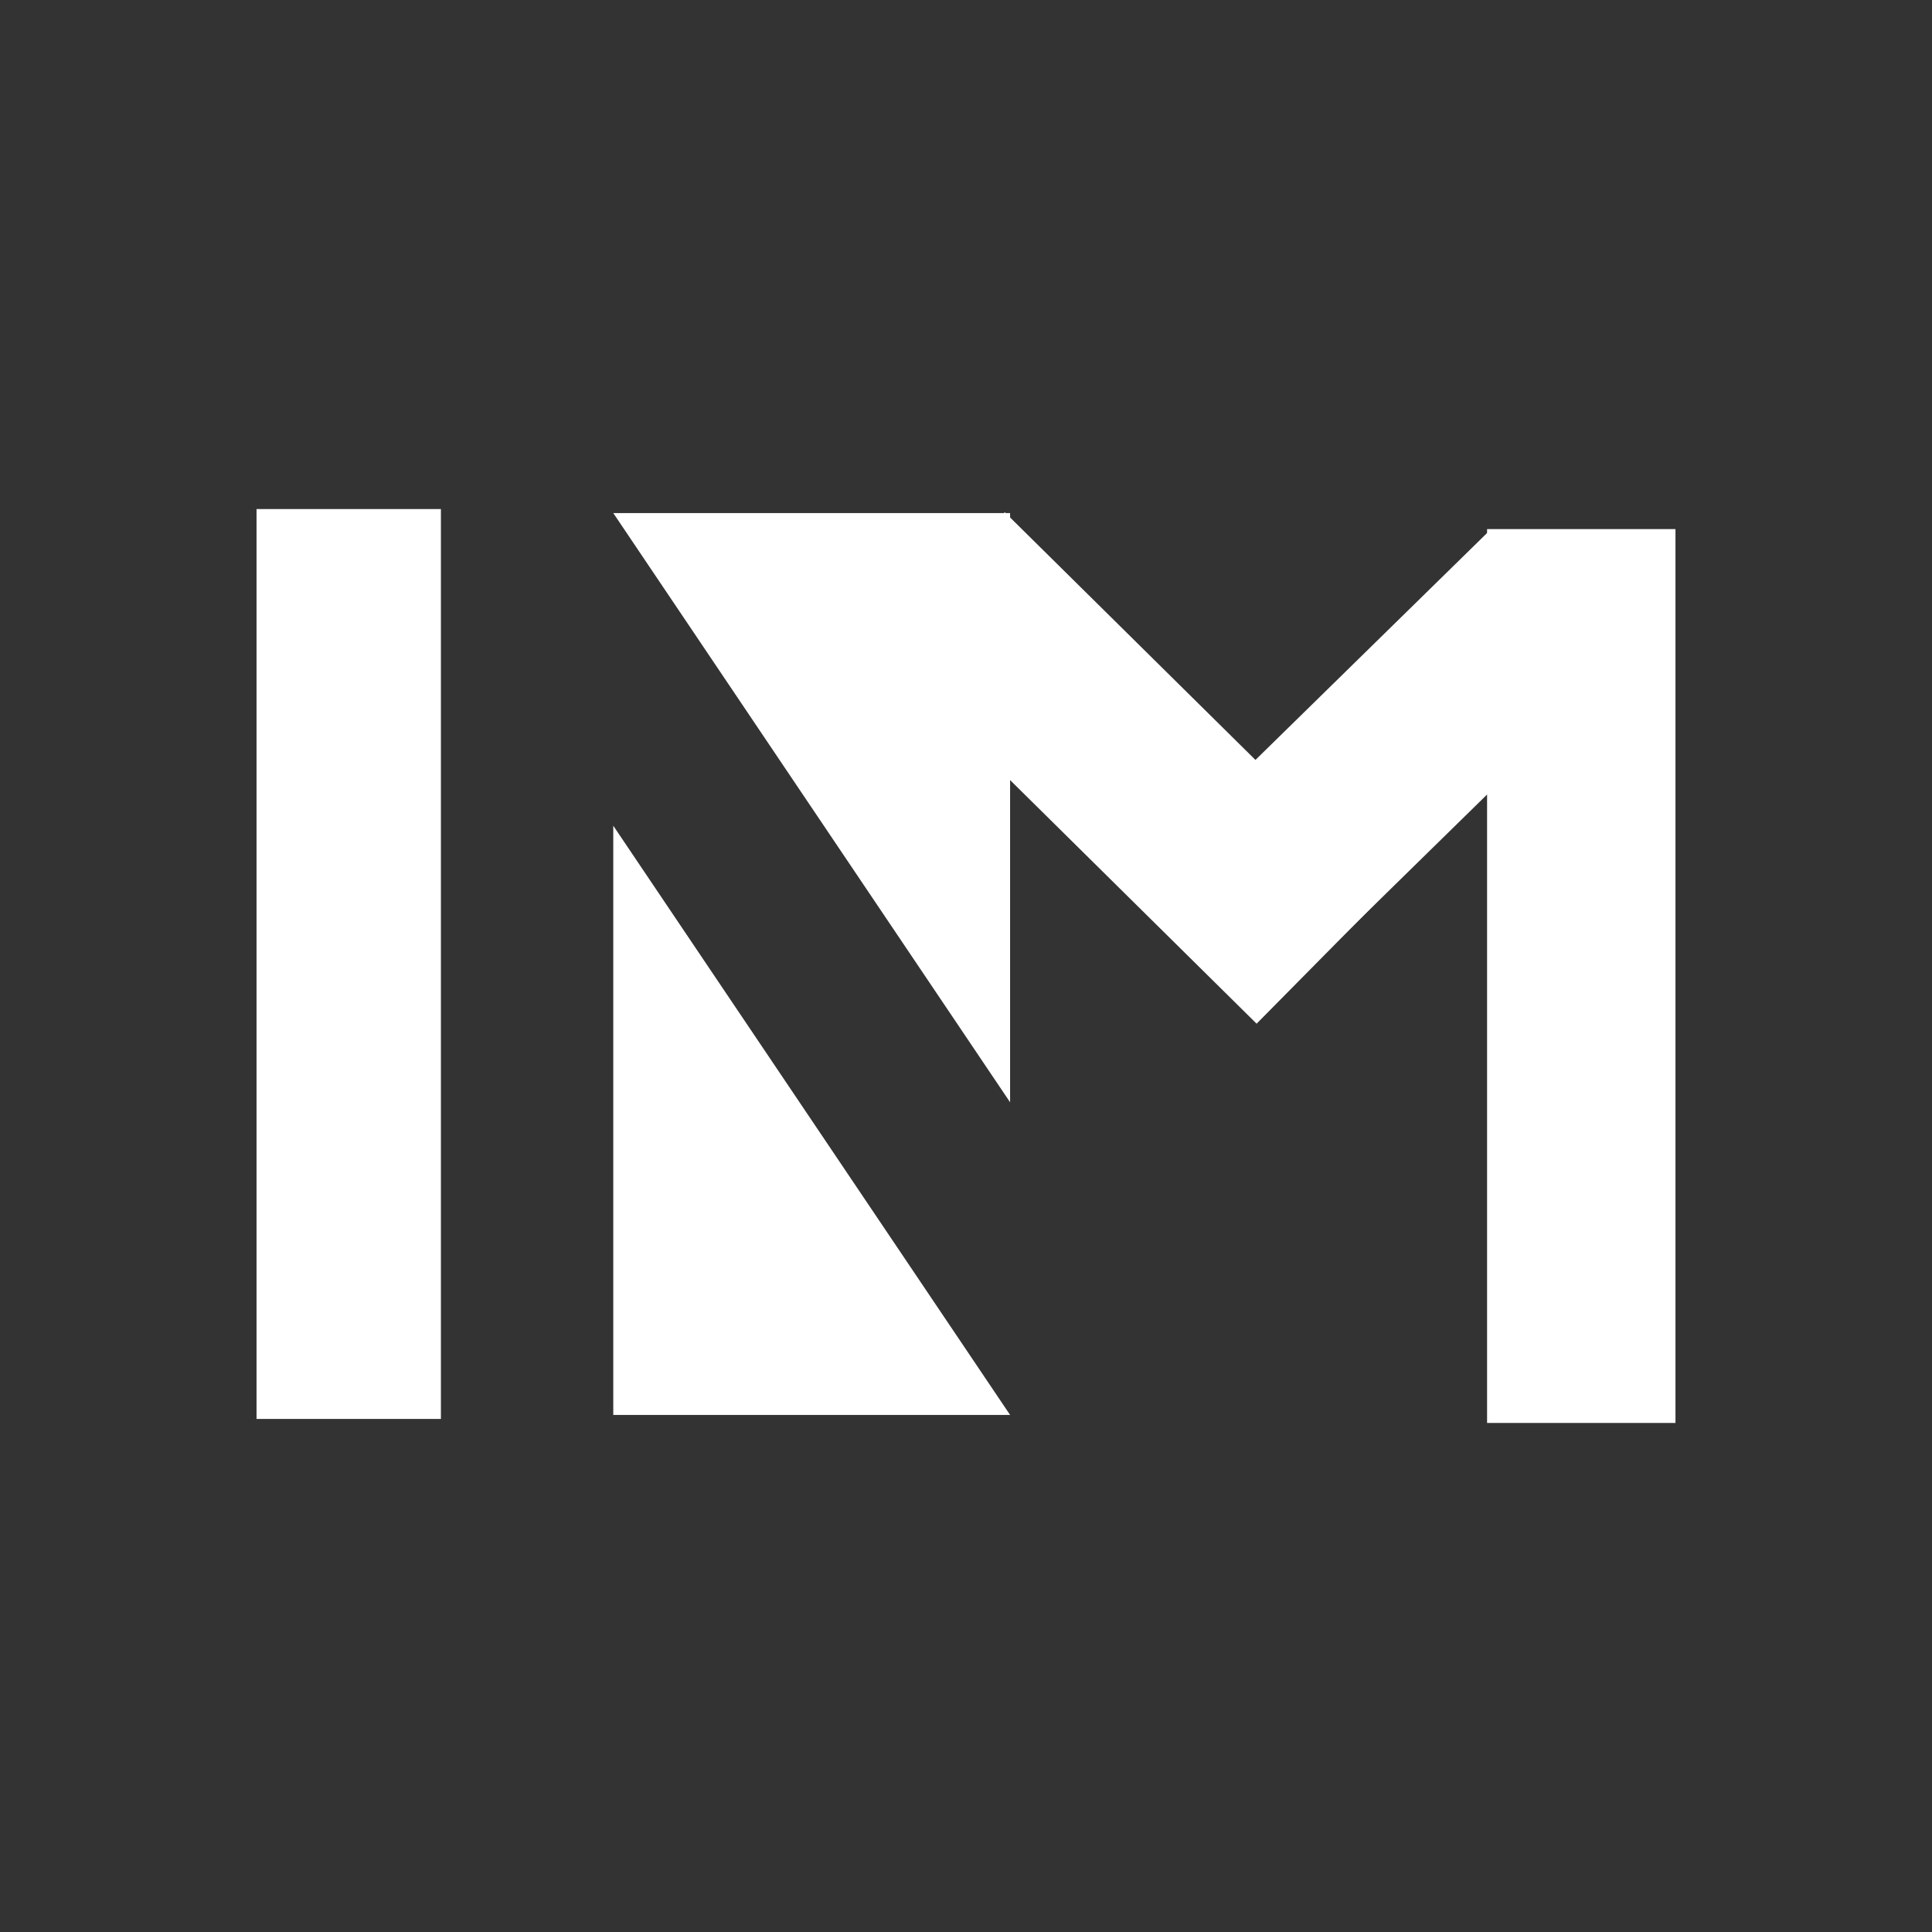<svg width="482" height="482" xmlns="http://www.w3.org/2000/svg" xmlns:xlink="http://www.w3.org/1999/xlink" overflow="hidden"><rect width="100%" height="100%" fill="#333333" stroke="none"/><defs><clipPath id="clip0"><rect x="399" y="119" width="482" height="482"/></clipPath></defs><g clip-path="url(#clip0)" transform="translate(-399 -119)"><rect x="463" y="246" width="46" height="227" fill="#FFFFFF"/><rect x="770" y="251" width="47" height="223" fill="#FFFFFF"/><path d="M770.487 251.499 803.101 284.788 712.775 373.281 680.161 339.993Z" fill="#FFFFFF" fill-rule="evenodd"/><path d="M616.926 279.946 649.682 246.798 745.258 341.242 712.502 374.391Z" fill="#FFFFFF" fill-rule="evenodd"/><path d="M651 247 651 394 552 247Z" fill="#FFFFFF" fill-rule="evenodd"/><path d="M552 472 552 325 651 472Z" fill="#FFFFFF" fill-rule="evenodd"/></g></svg>